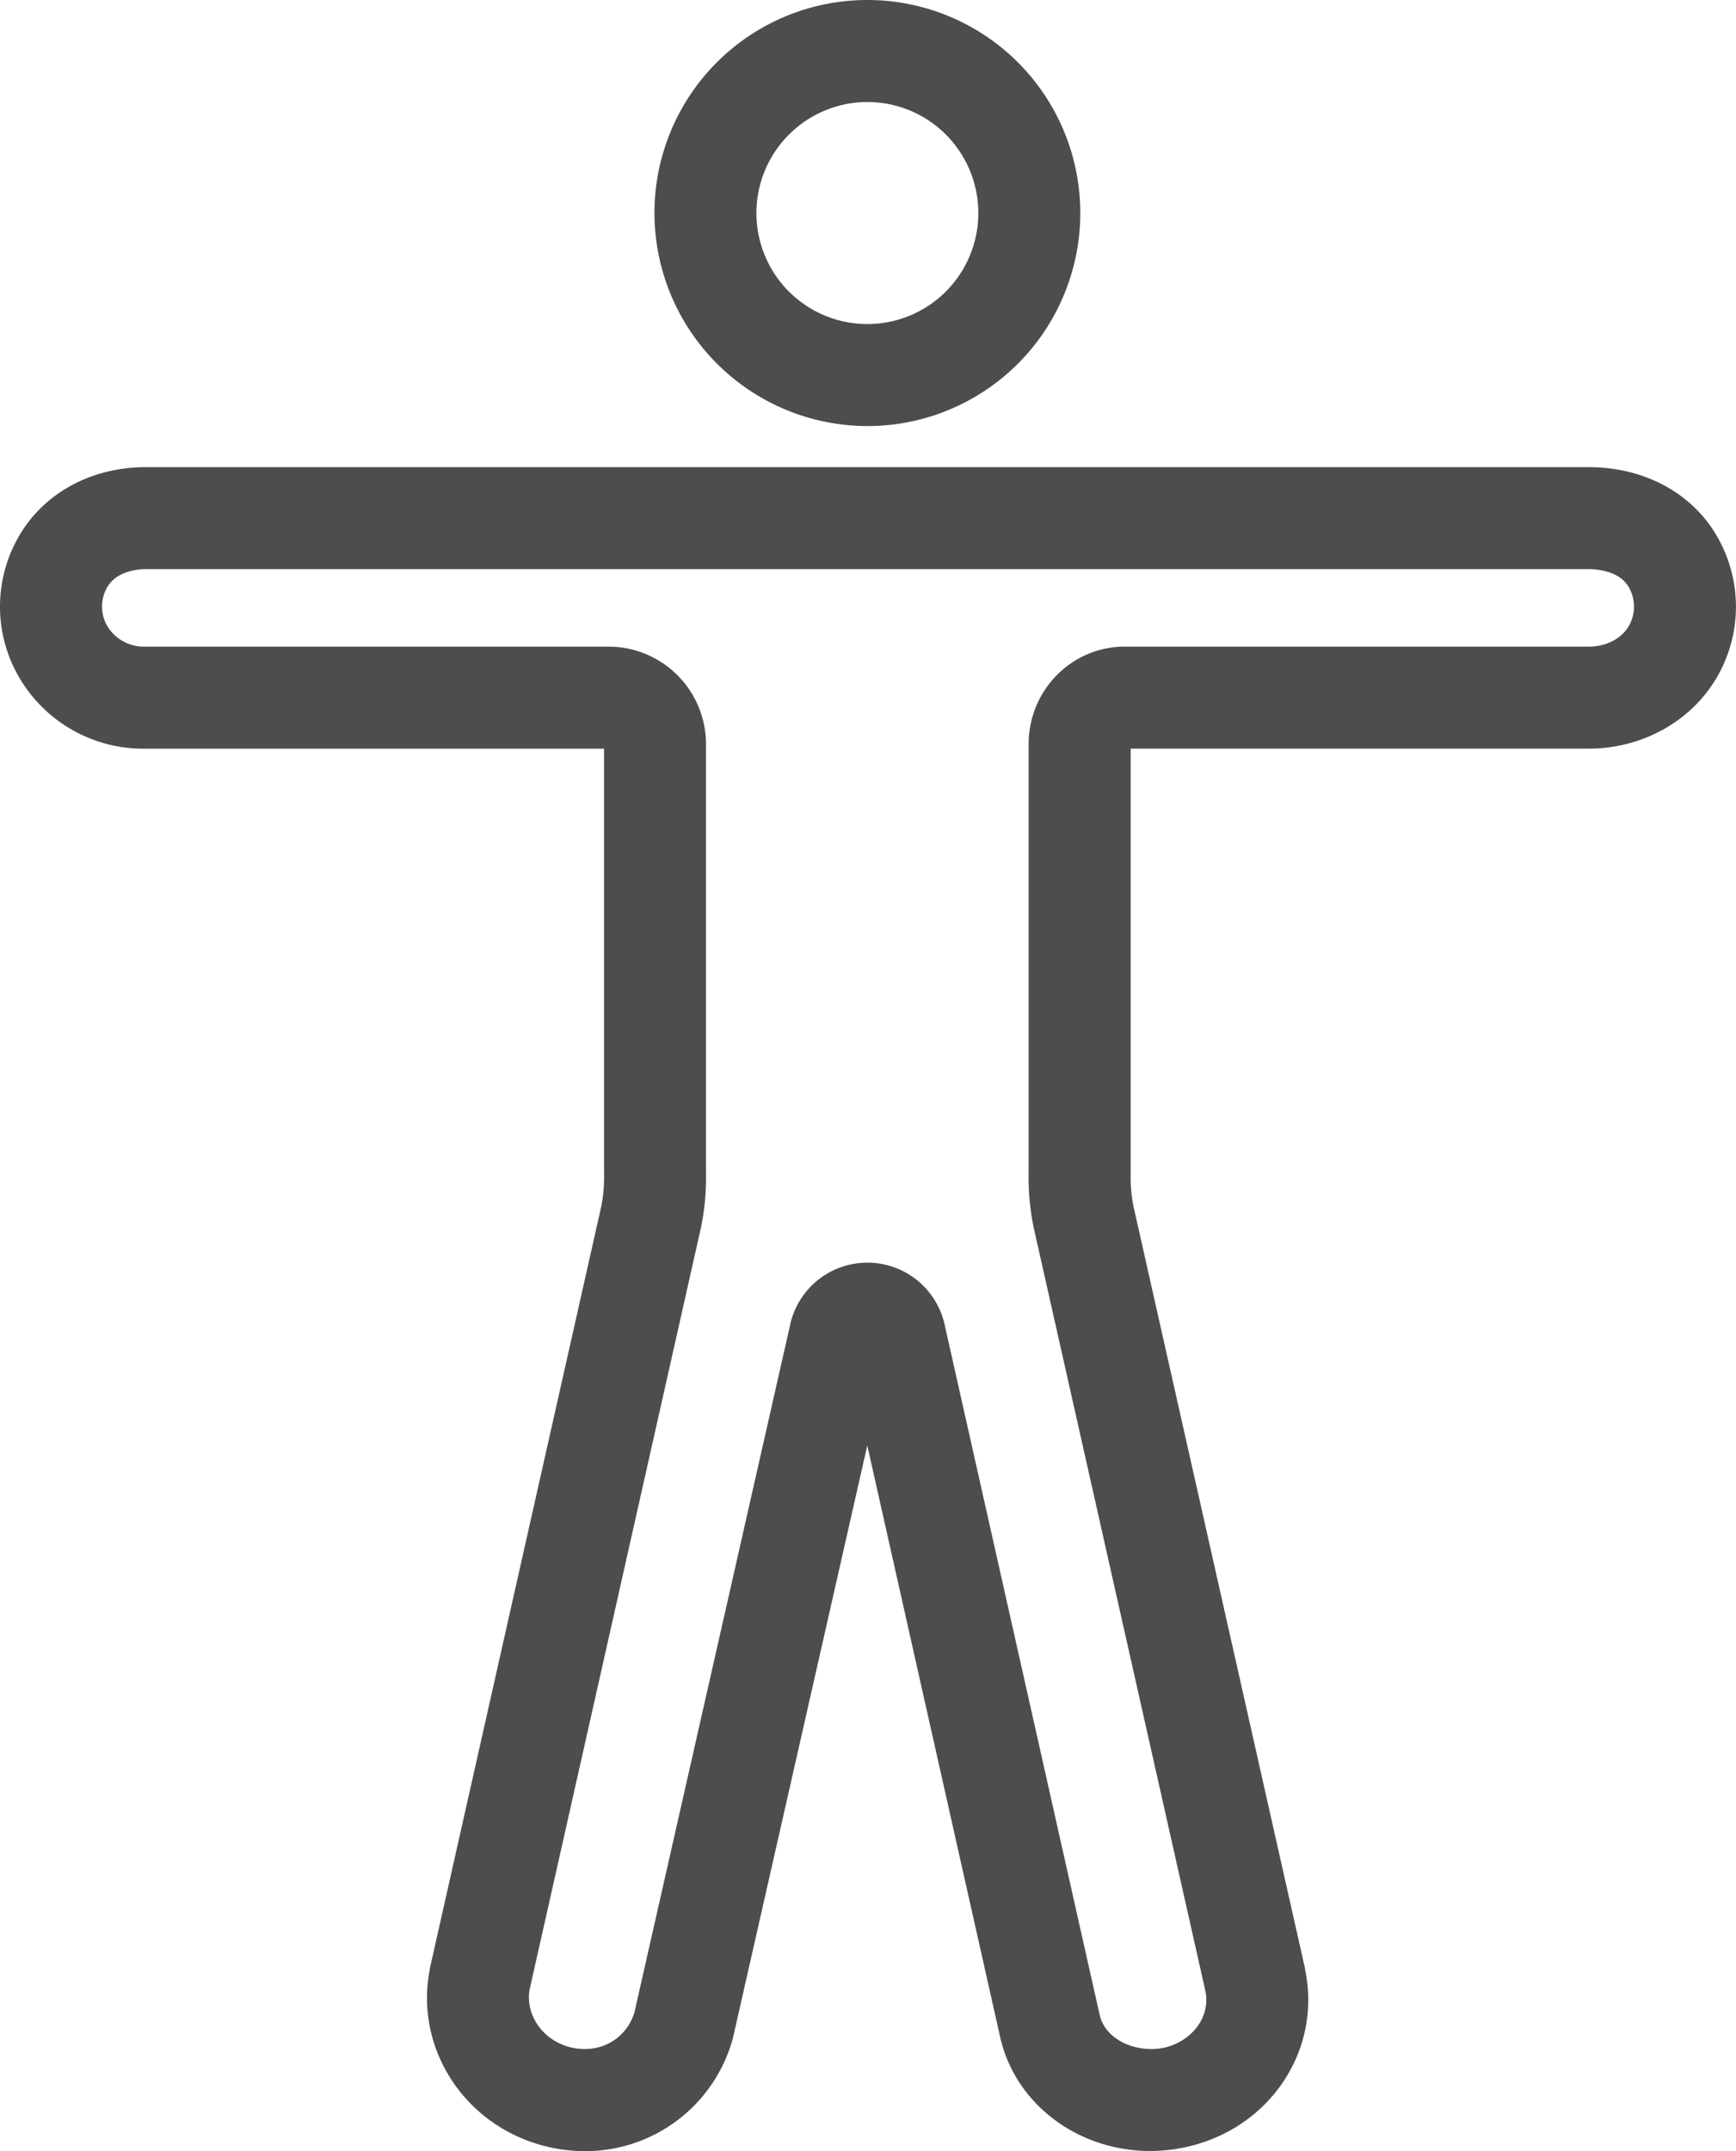 <svg xmlns="http://www.w3.org/2000/svg" viewBox="0 0 578.88 716.97"><defs><style>.cls-1{fill:#4d4d4d;}</style></defs><title>Asset 1</title><g id="Layer_2" data-name="Layer 2"><g id="Layer_1-2" data-name="Layer 1"><path class="cls-1" d="M289.23,142a71,71,0,1,0-71-71A71.1,71.1,0,0,0,289.23,142Zm0-108a37,37,0,1,1-37,37A37.05,37.05,0,0,1,289.23,34Z"/><path class="cls-1" d="M572,177.82c-8.42-13.88-24.18-22.13-42.2-22.13H48.66c-17.78,0-33.39,8.25-41.82,22.13a46.76,46.76,0,0,0,0,48.7,47.92,47.92,0,0,0,41.41,23H201.43v141.8a50.77,50.77,0,0,1-.87,10.46h0L143.32,656.12c0,.1,0,.2,0,.3s-.06.21-.08.31c-5,26.84,12.52,52.7,39.91,58.87A54.37,54.37,0,0,0,195,716.94a51,51,0,0,0,49-36.3l.06-.19.09-.28c0-.13.06-.27.1-.41s.13-.43.18-.66L289.2,481.76l44.34,197.31a.09.09,0,0,0,0,0,.06.06,0,0,0,0,0c5.2,22.59,26.32,37.81,49.95,37.81a55.76,55.76,0,0,0,12.28-1.37c27.78-6.26,45.09-32.29,39.39-59.26l0-.11s0-.07,0-.11L377.9,401.78h0a50.77,50.77,0,0,1-.87-10.46V249.51H529.77c17.47,0,33.65-8.79,42.27-23A46.76,46.76,0,0,0,572,177.82ZM388.31,682.43c-8.59,1.94-19.58-2.06-21.62-10.9L315.07,441.81h0a26.39,26.39,0,0,0-51.65-.07.14.14,0,0,1,0,.06h0l-51.89,229c-2.79,8.85-11.53,13.73-20.93,11.61s-15.5-10.74-14-19.34l57.12-253.84h0a82.34,82.34,0,0,0,1.7-17.93V248h0a32.52,32.52,0,0,0-32.49-32.49H48.35a14.26,14.26,0,0,1-12.45-6.64,12.86,12.86,0,0,1,0-13.4c3.24-5.33,10.47-5.78,12.8-5.78h481c2.3,0,10,.36,13.29,5.78a12.86,12.86,0,0,1,0,13.4c-2.49,4.1-7.54,6.64-13.2,6.64H375c-17.64,0-32,14.57-32,32.49V391.31a82.44,82.44,0,0,0,1.71,17.93h0l57.19,254.13C403.92,672.93,396.58,680.57,388.31,682.43Z"/></g></g></svg>